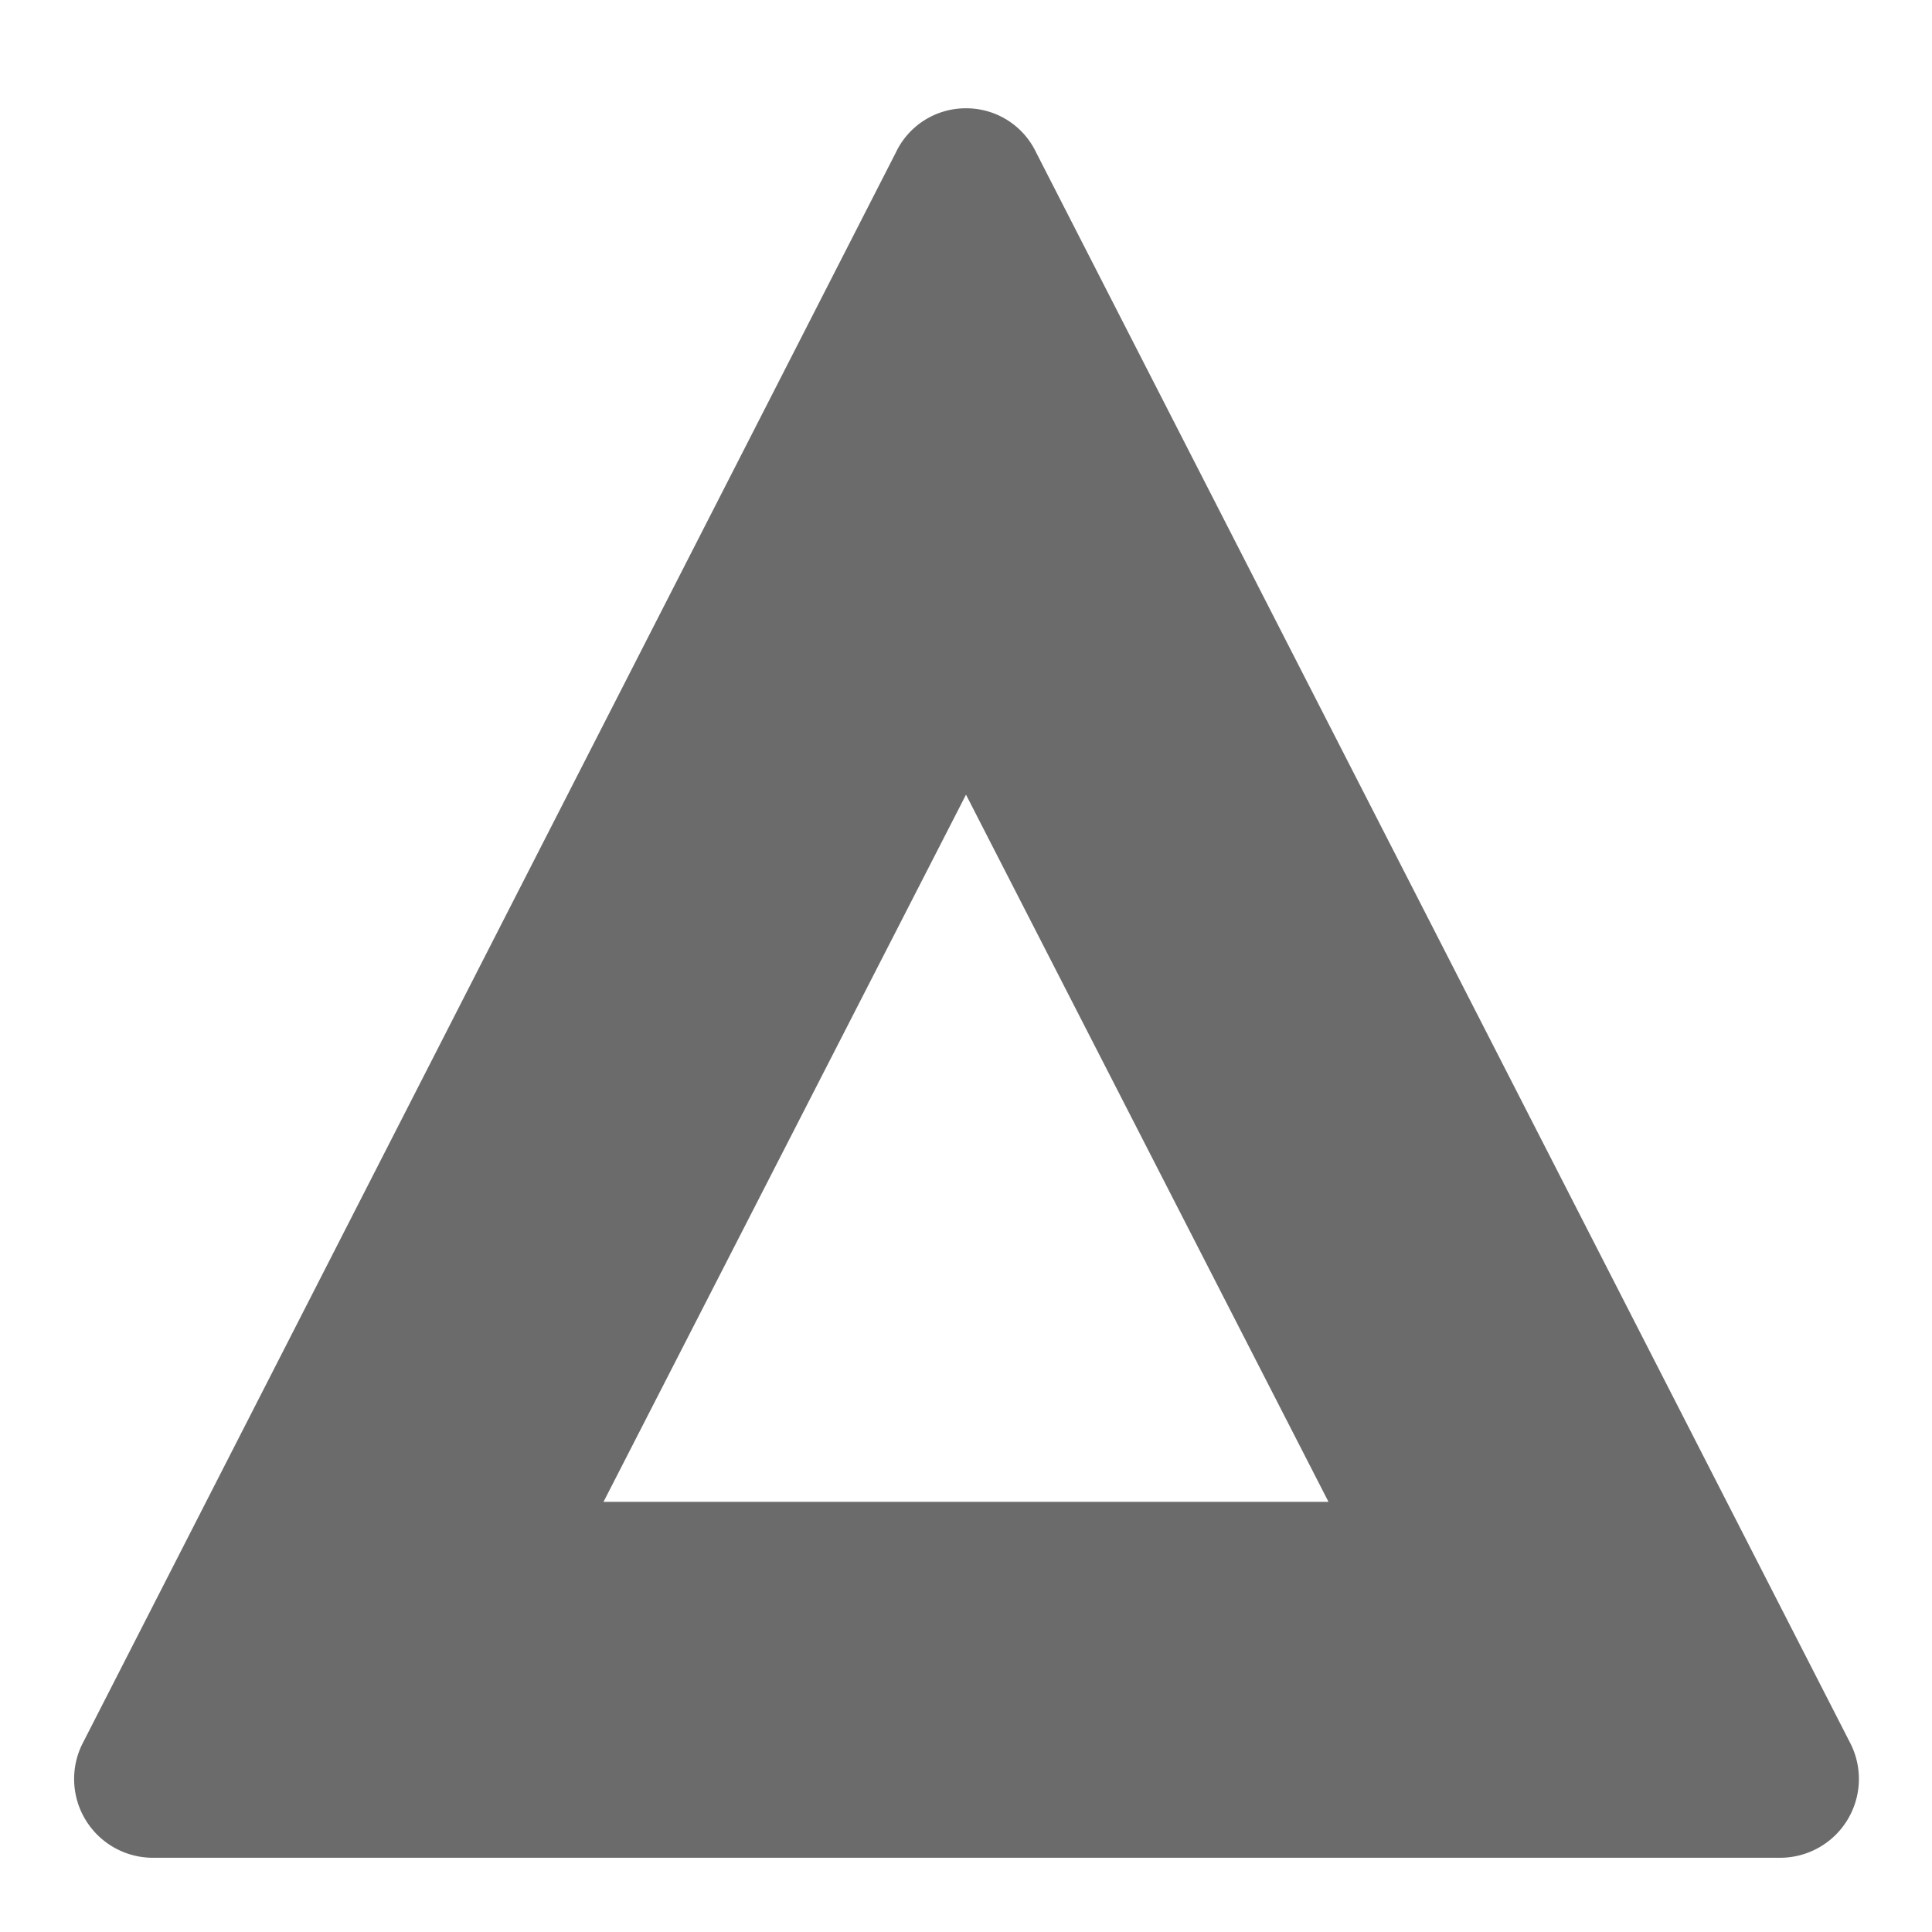 <svg id="Layer_1" data-name="Layer 1" xmlns="http://www.w3.org/2000/svg" viewBox="0 0 38 38">
  <defs>
    <style>
      .cls-1 {
        fill: #6b6b6b;
      }
    </style>
  </defs>
  <title>Untitled-2</title>
  <path class="cls-1" d="M23.85,6.17h0M19,15.63l7.13,13.91H11.87L19,15.63m0-13.5A1.52,1.52,0,0,0,17.62,3l-16,31.3A1.55,1.55,0,0,0,3,36.54H35a1.55,1.55,0,0,0,1.39-2.26L20.38,3A1.52,1.52,0,0,0,19,2.13Z"/>
</svg>
